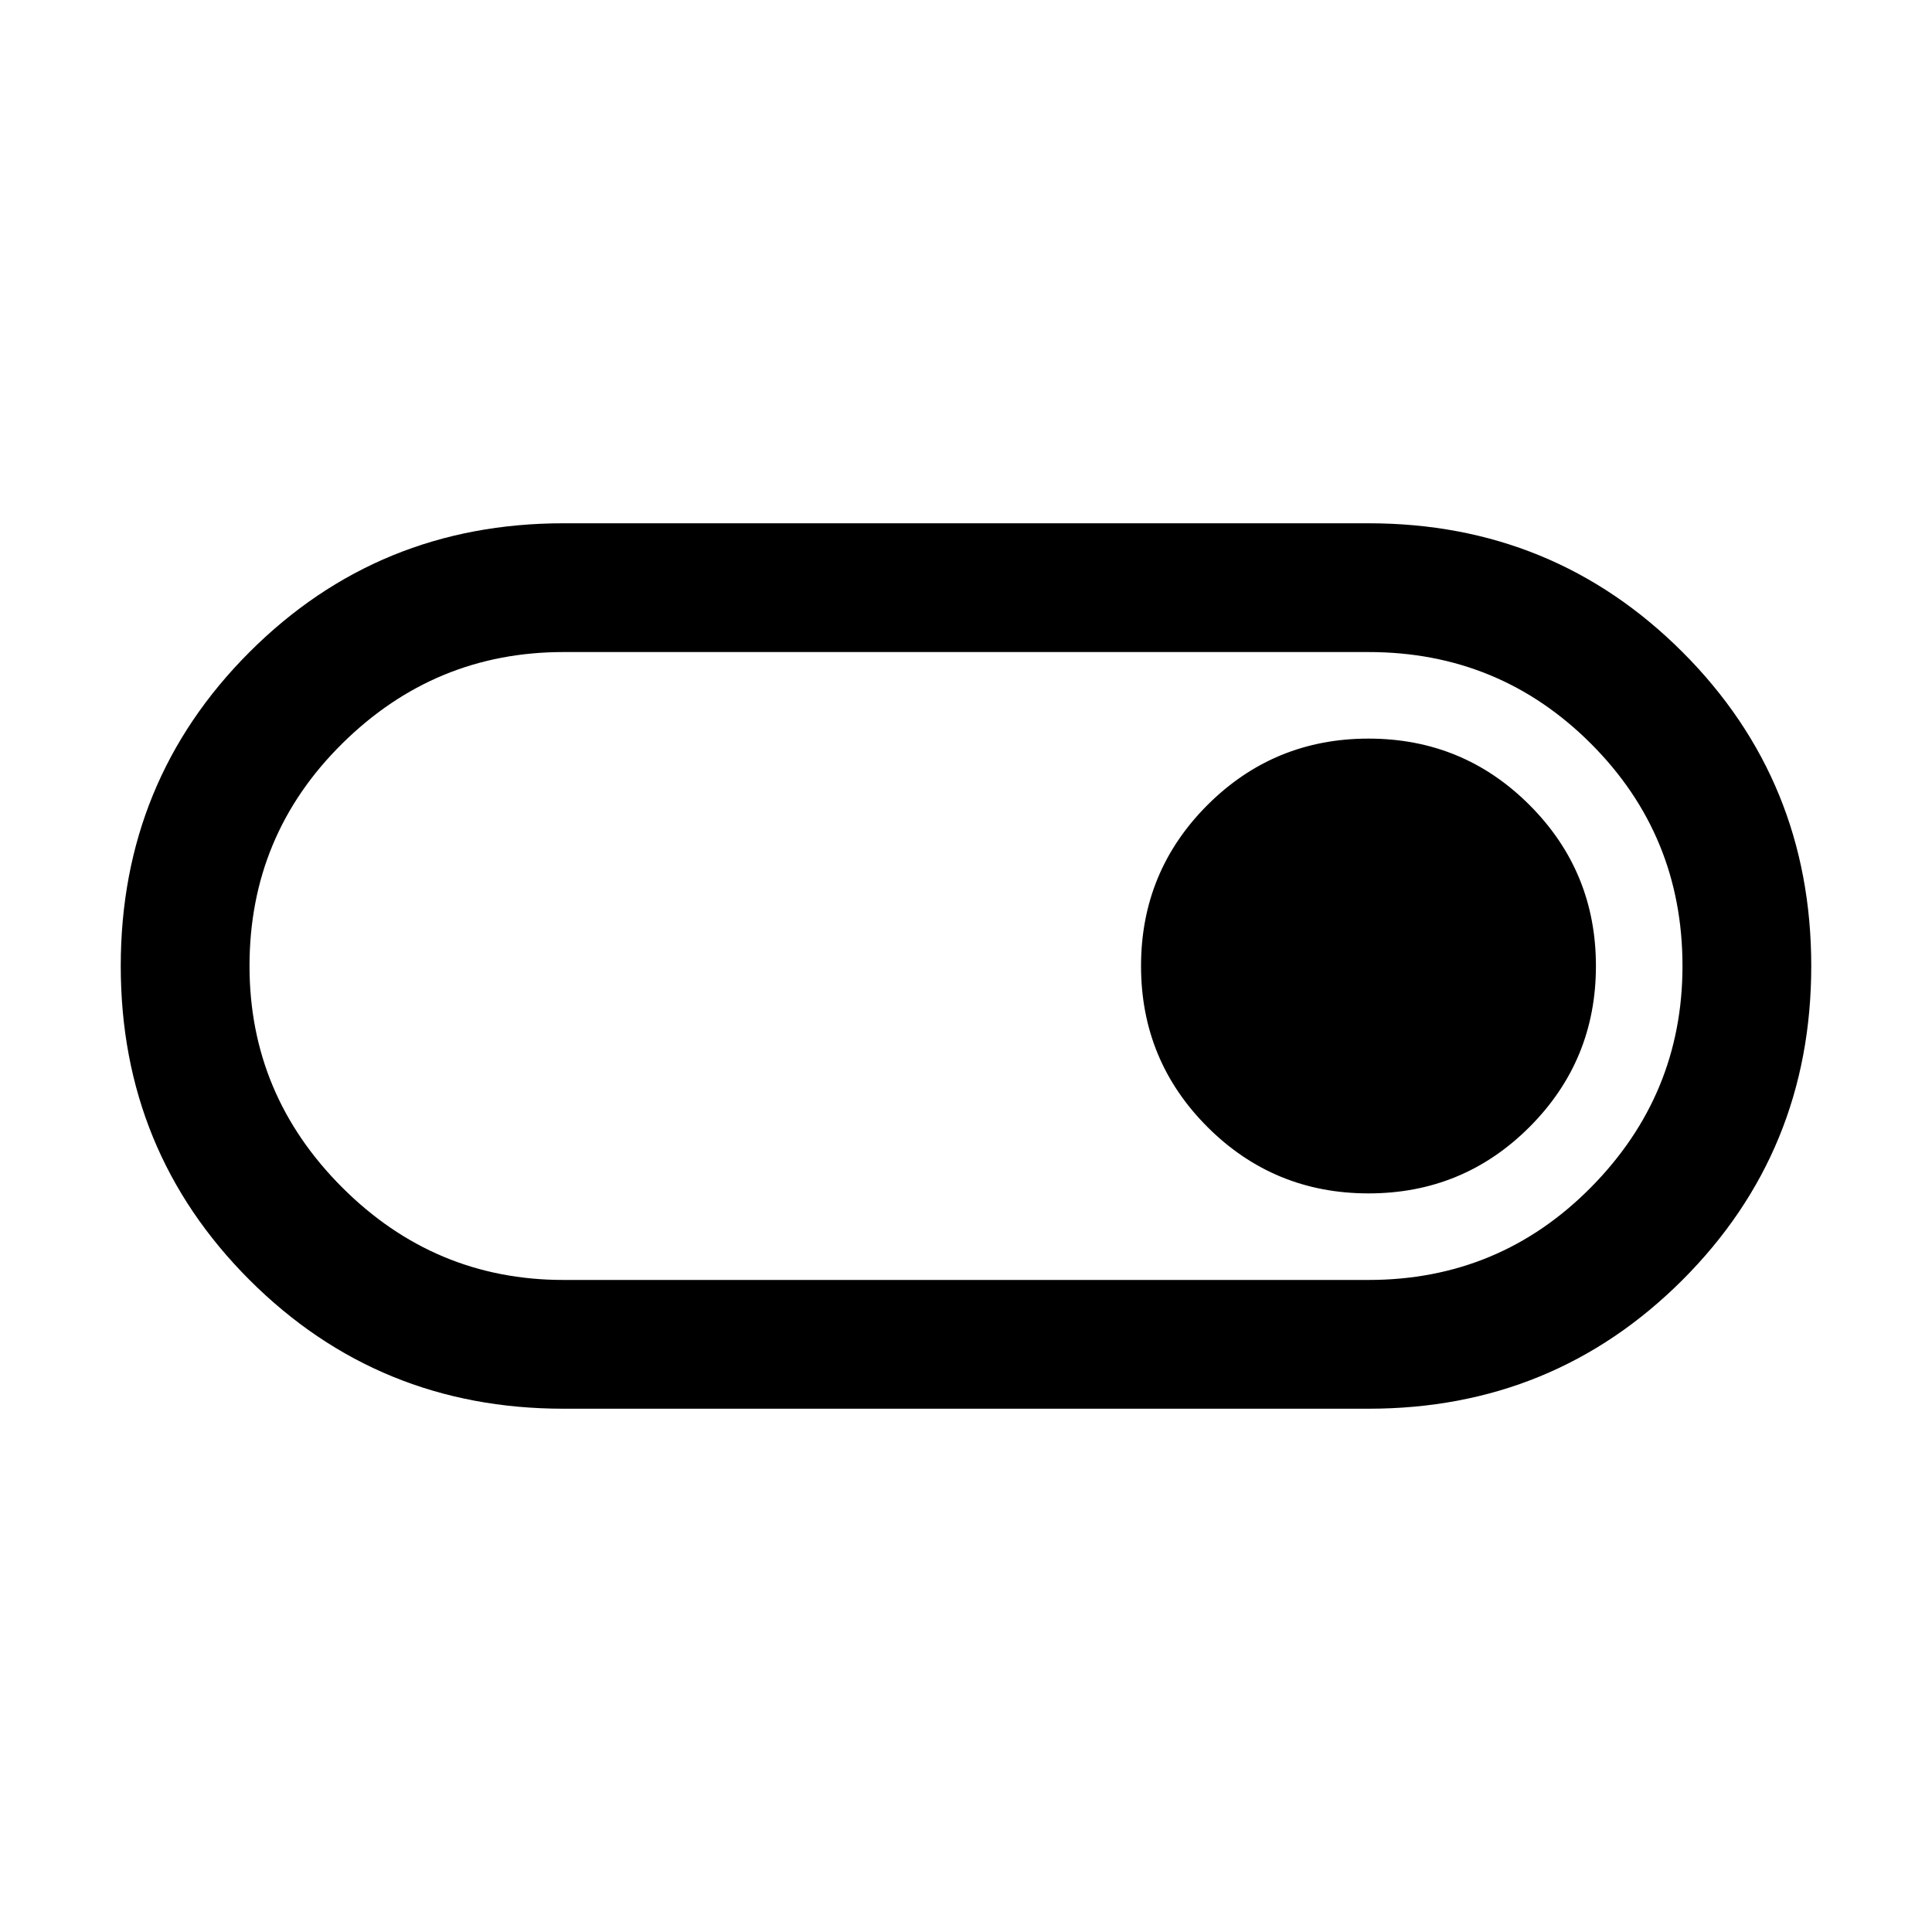 <svg xmlns="http://www.w3.org/2000/svg" viewBox="0 0 20 20"><path d="M5.833 14.583q-1.916 0-3.25-1.333Q1.25 11.917 1.25 10t1.333-3.25q1.334-1.333 3.25-1.333h8.334q1.916 0 3.25 1.333Q18.75 8.083 18.75 10t-1.333 3.25q-1.334 1.333-3.25 1.333Zm8.334-1.333q1.354 0 2.302-.958.948-.959.948-2.292 0-1.354-.948-2.302t-2.302-.948H5.833q-1.333 0-2.291.948-.959.948-.959 2.302 0 1.333.959 2.292.958.958 2.291.958Zm0-.896q.979 0 1.666-.687.688-.688.688-1.667 0-.979-.688-1.667-.687-.687-1.666-.687-.979 0-1.667.687-.688.688-.688 1.667 0 .979.688 1.667.688.687 1.667.687ZM10 10Z"/></svg>
